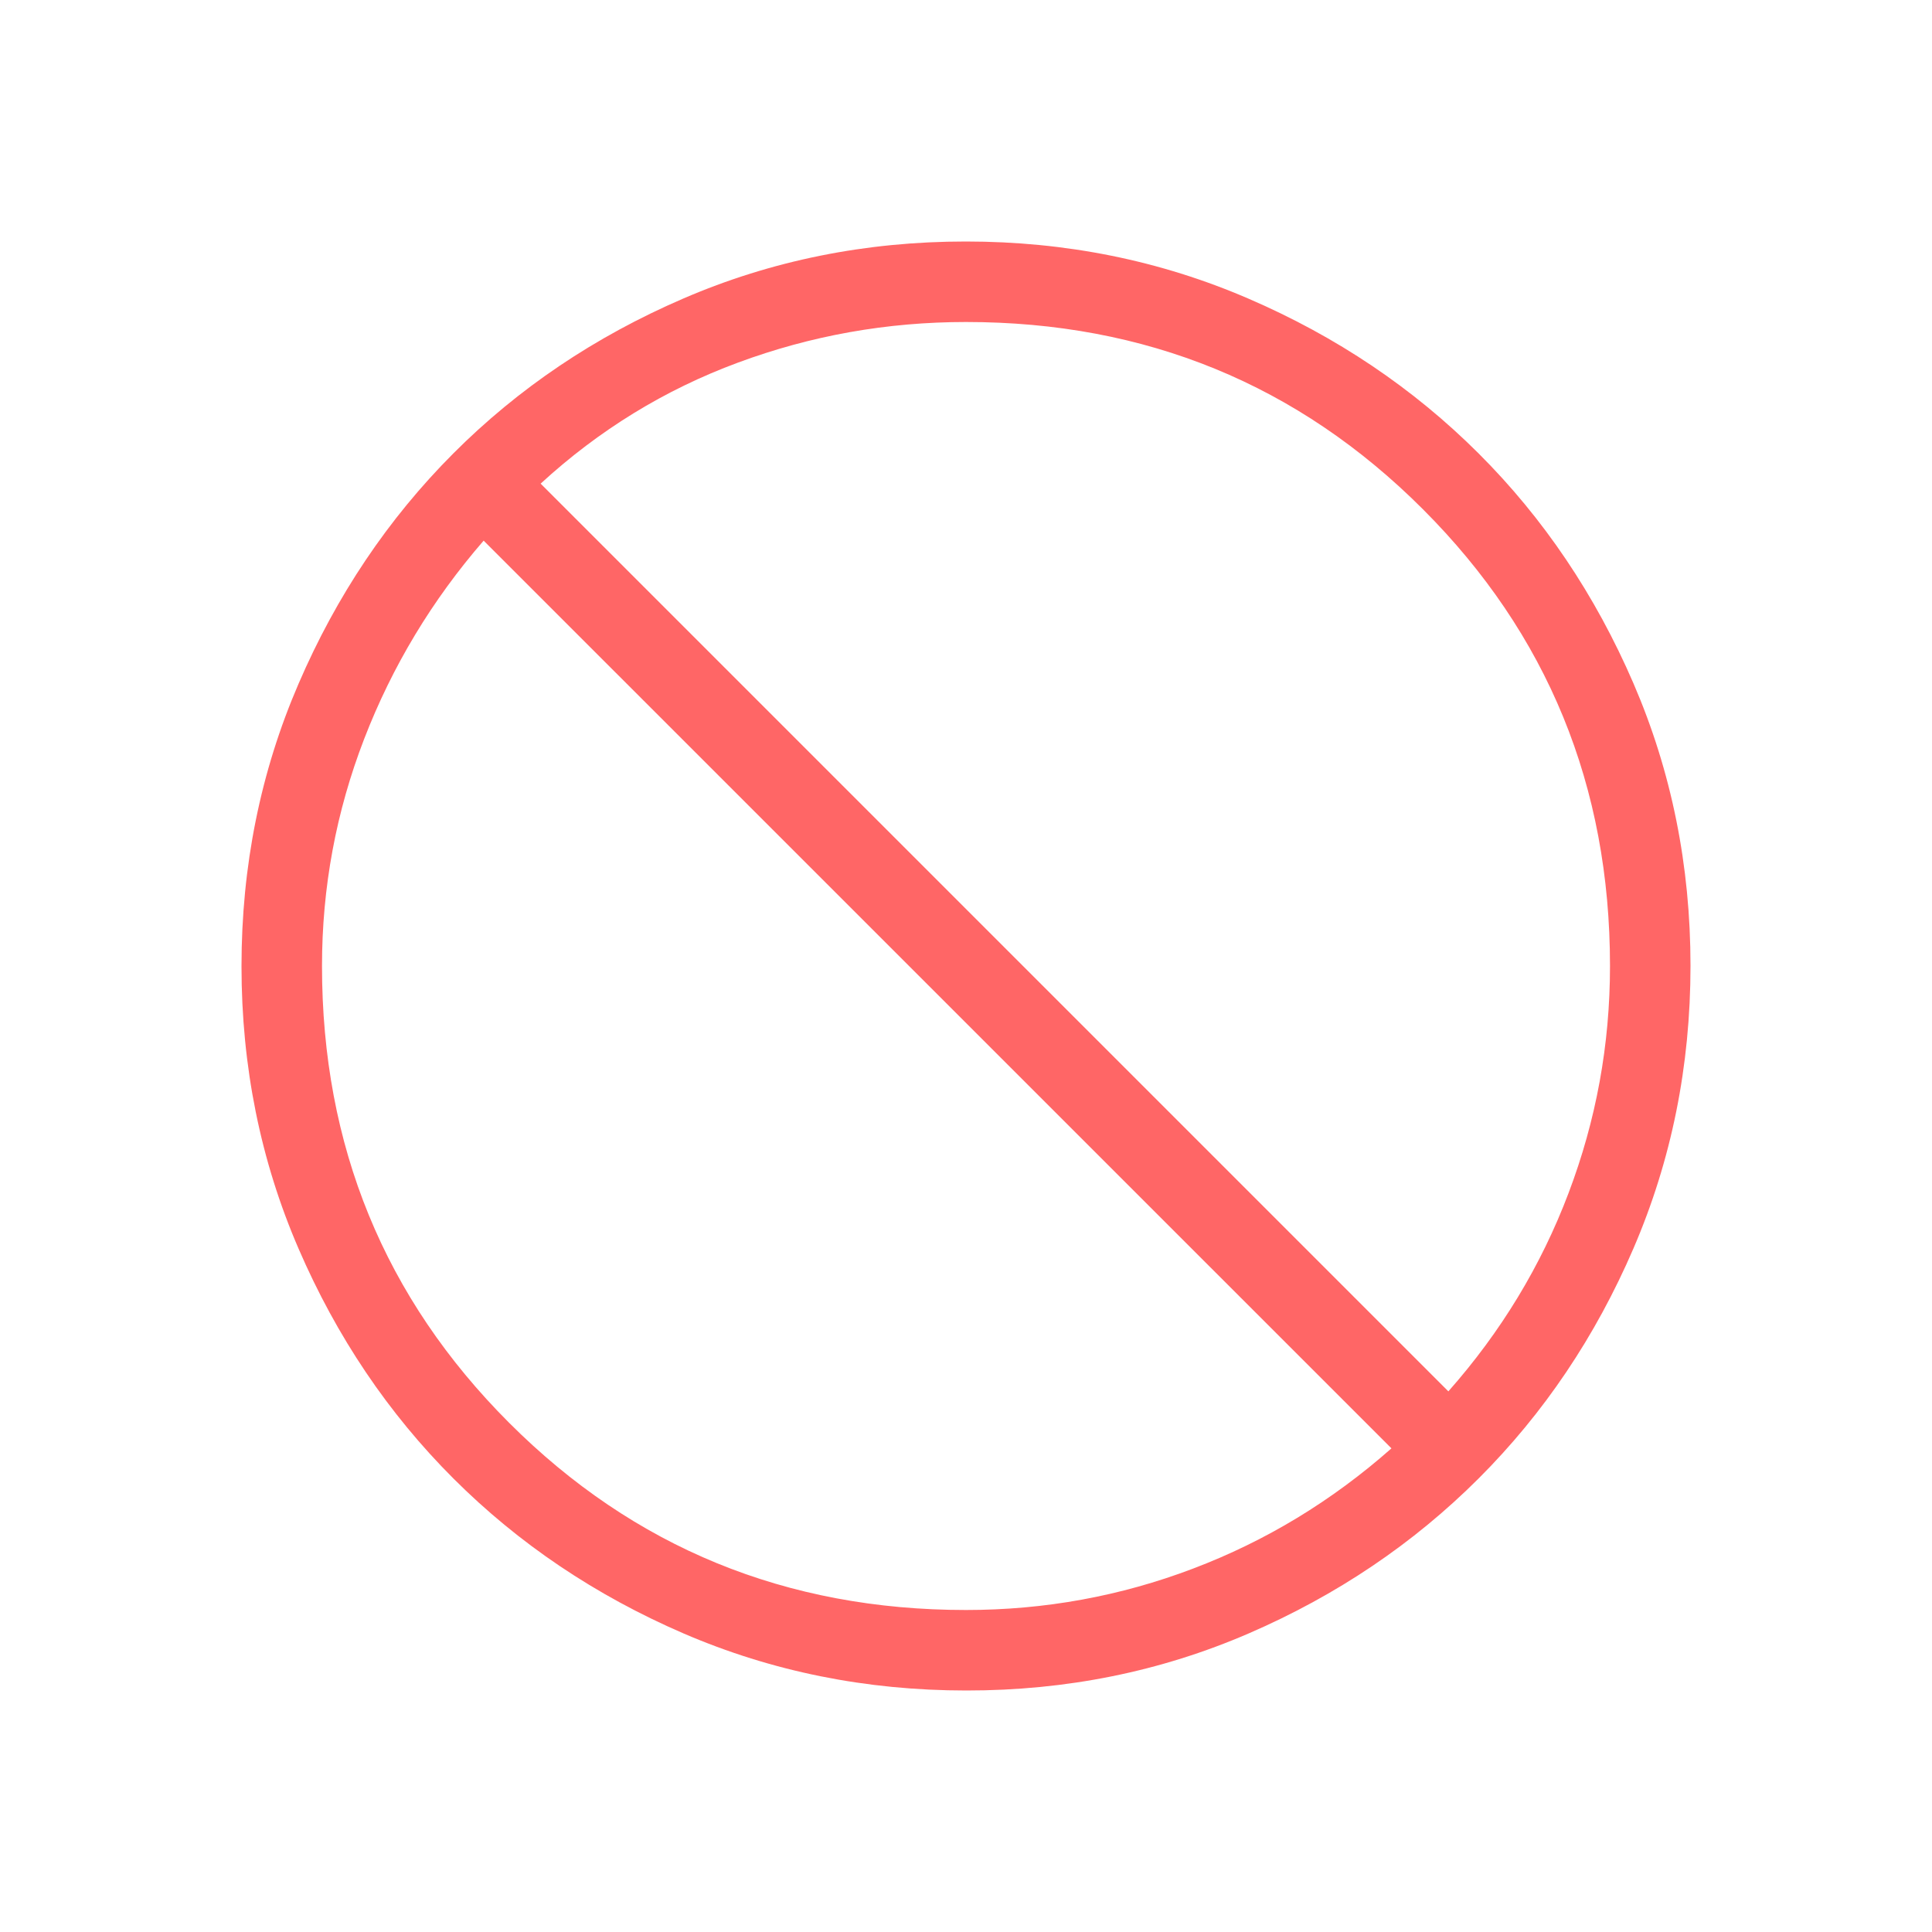 <svg width="24" height="24" viewBox="0 0 24 24" fill="none" xmlns="http://www.w3.org/2000/svg">
<path d="M12.003 21C10.759 21 9.589 20.764 8.493 20.292C7.398 19.819 6.445 19.178 5.634 18.368C4.823 17.558 4.182 16.606 3.709 15.512C3.236 14.418 3 13.248 3 12.003C3 10.758 3.236 9.588 3.709 8.493C4.181 7.398 4.821 6.445 5.63 5.634C6.439 4.823 7.391 4.182 8.487 3.709C9.583 3.236 10.753 3 11.997 3C13.241 3 14.411 3.236 15.507 3.709C16.602 4.181 17.555 4.822 18.366 5.631C19.177 6.44 19.818 7.393 20.291 8.488C20.764 9.583 21 10.753 21 11.997C21 13.241 20.764 14.411 20.292 15.507C19.82 16.603 19.179 17.556 18.368 18.366C17.557 19.176 16.605 19.818 15.512 20.291C14.419 20.764 13.249 21.001 12.003 21ZM12 20C12.977 20 13.917 19.829 14.82 19.486C15.725 19.143 16.546 18.645 17.285 17.992L6.008 6.716C5.368 7.454 4.873 8.275 4.524 9.179C4.175 10.083 4 11.023 4 12C4 14.233 4.775 16.125 6.325 17.675C7.875 19.225 9.767 20 12 20ZM17.992 17.284C18.645 16.546 19.143 15.725 19.485 14.821C19.828 13.917 20 12.977 20 12C20 9.767 19.225 7.875 17.675 6.325C16.125 4.775 14.233 4 12 4C11.019 4 10.075 4.168 9.166 4.505C8.258 4.841 7.441 5.342 6.716 6.008L17.992 17.284Z" fill="#FF6666"/>
</svg>
